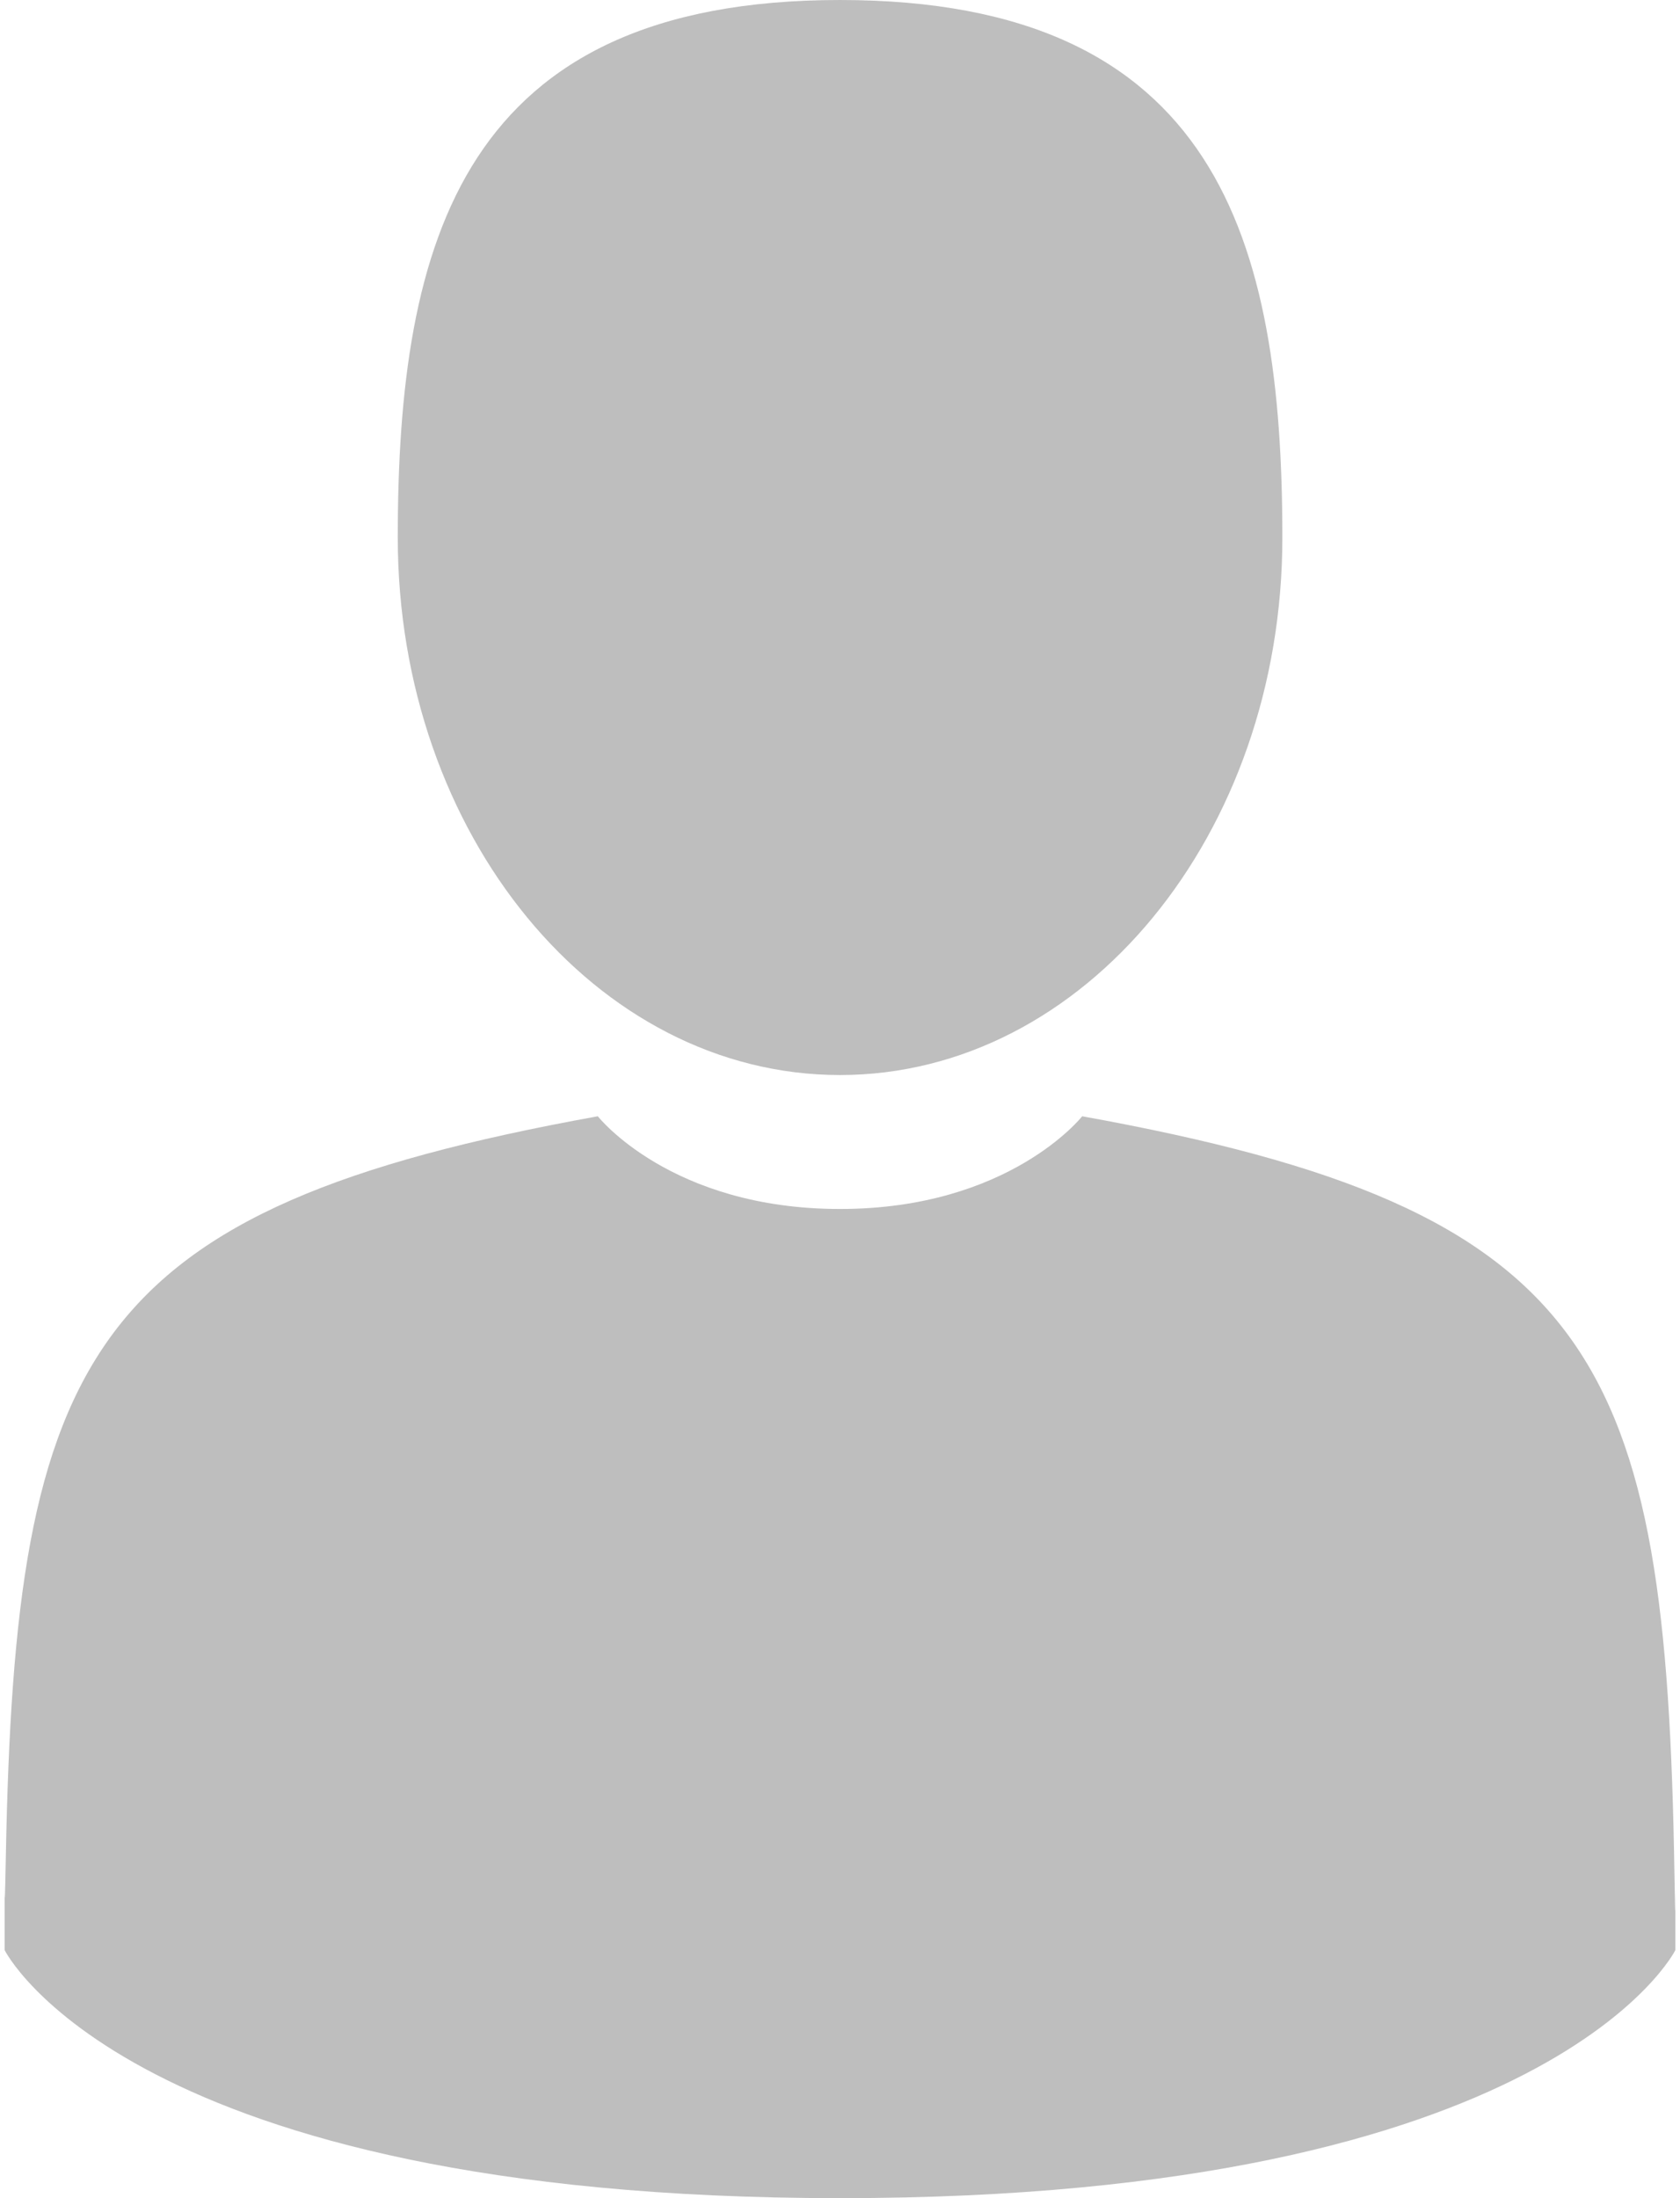 <svg width="13" height="17" viewBox="0 0 13 17" fill="none" xmlns="http://www.w3.org/2000/svg">
<path d="M6.5 8.314C8.39 8.314 9.923 6.453 9.923 4.157C9.923 1.861 9.42 0 6.5 0C3.581 0 3.078 1.861 3.078 4.157C3.078 6.453 4.61 8.314 6.5 8.314Z" fill="#BEBEBE"/>
<path d="M0.036 14.661C0.035 14.521 0.035 14.622 0.036 14.661V14.661Z" fill="#BEBEBE"/>
<path d="M12.964 14.771C12.966 14.732 12.965 14.505 12.964 14.771V14.771Z" fill="#BEBEBE"/>
<path d="M12.957 14.494C12.894 10.494 12.371 9.354 8.374 8.633C8.374 8.633 7.811 9.35 6.5 9.35C5.189 9.35 4.626 8.633 4.626 8.633C0.672 9.347 0.118 10.469 0.045 14.364C0.039 14.682 0.037 14.698 0.036 14.662C0.036 14.731 0.036 14.859 0.036 15.082C0.036 15.082 0.988 17 6.5 17C12.012 17 12.964 15.082 12.964 15.082C12.964 14.938 12.964 14.839 12.964 14.771C12.963 14.794 12.961 14.749 12.957 14.494Z" fill="#BEBEBE"/>
</svg>
